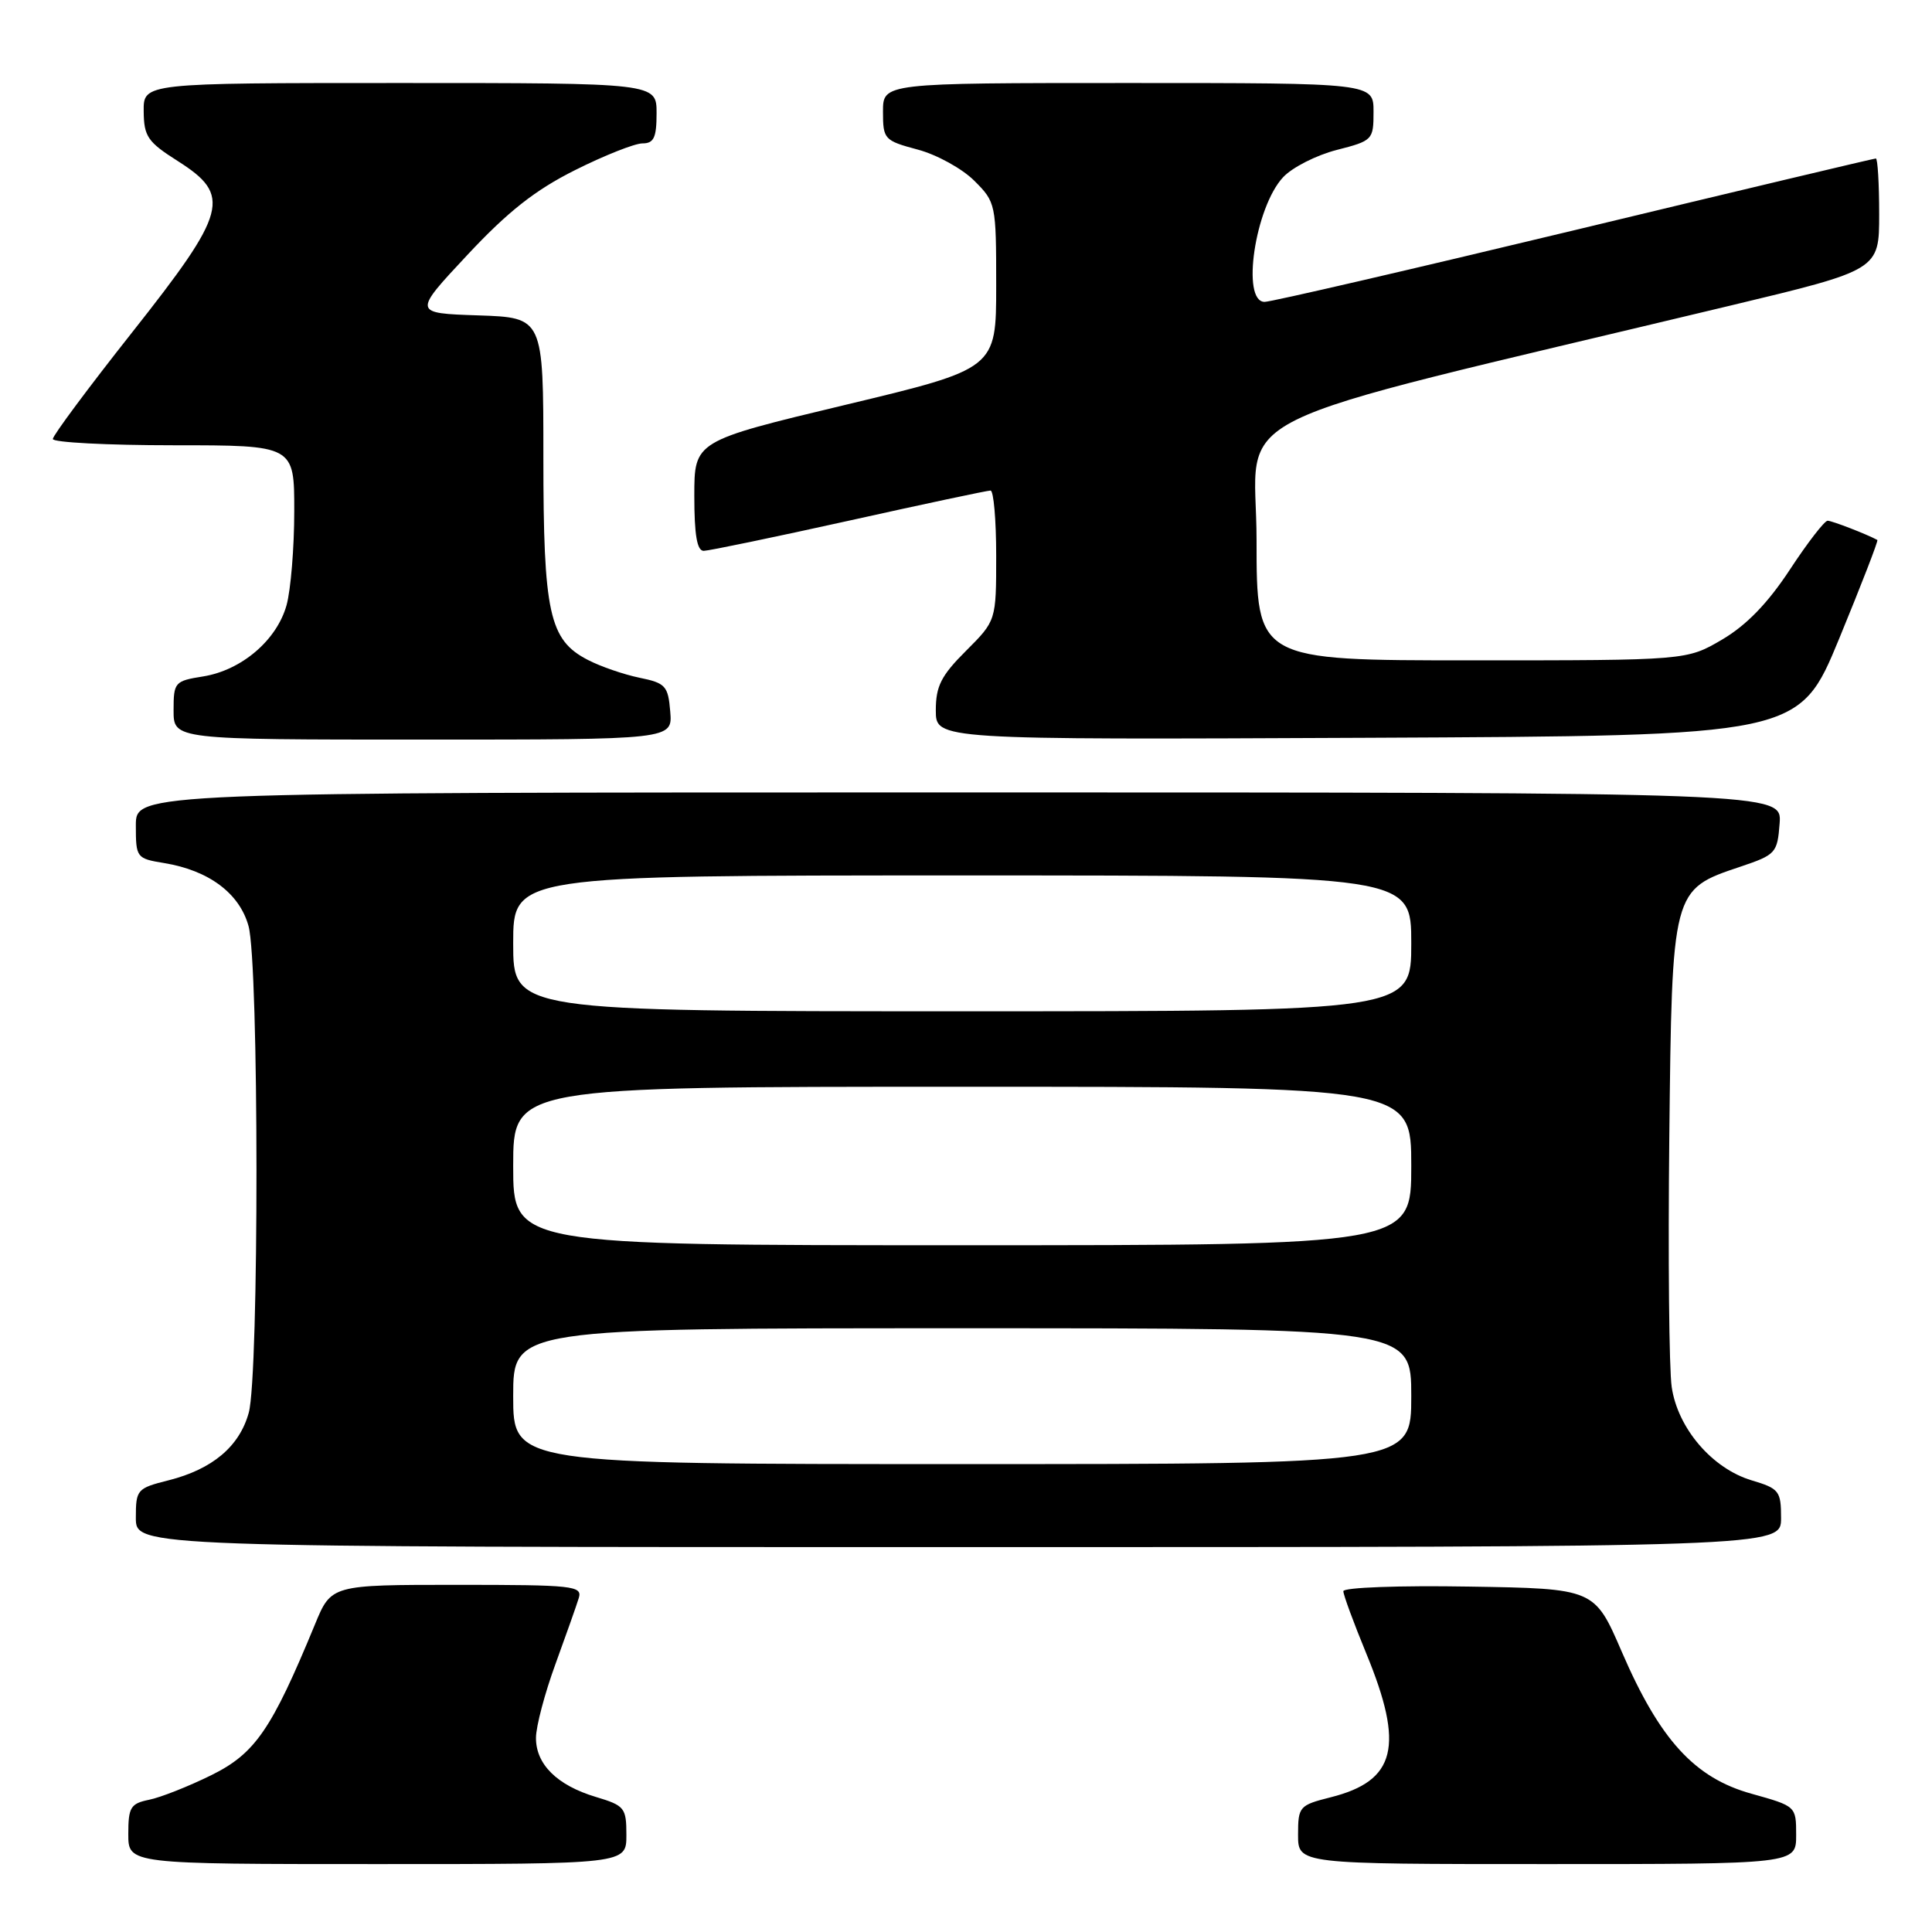<?xml version="1.0" encoding="UTF-8" standalone="no"?>
<!DOCTYPE svg PUBLIC "-//W3C//DTD SVG 1.1//EN" "http://www.w3.org/Graphics/SVG/1.1/DTD/svg11.dtd" >
<svg xmlns="http://www.w3.org/2000/svg" xmlns:xlink="http://www.w3.org/1999/xlink" version="1.1" viewBox="0 0 256 256">
 <g >
 <path fill="currentColor"
d=" M 83.00 243.16 C 83.00 239.53 82.77 239.25 78.94 238.10 C 73.81 236.56 70.99 233.77 71.02 230.25 C 71.03 228.74 72.19 224.35 73.60 220.50 C 75.00 216.65 76.40 212.71 76.69 211.75 C 77.19 210.13 75.98 210.00 60.56 210.00 C 43.89 210.00 43.89 210.00 41.73 215.25 C 35.98 229.19 33.81 232.35 28.00 235.22 C 24.98 236.71 21.26 238.18 19.75 238.48 C 17.30 238.98 17.00 239.48 17.00 243.02 C 17.00 247.00 17.00 247.00 50.00 247.00 C 83.00 247.00 83.00 247.00 83.00 243.16 Z  M 238.00 243.16 C 238.00 239.33 237.99 239.33 232.09 237.68 C 224.54 235.59 219.93 230.53 214.89 218.86 C 211.28 210.50 211.28 210.50 194.64 210.23 C 185.43 210.07 178.00 210.35 178.00 210.84 C 178.00 211.33 179.37 215.04 181.04 219.10 C 186.11 231.40 184.98 235.97 176.32 238.15 C 172.16 239.20 172.00 239.38 172.00 243.12 C 172.00 247.00 172.00 247.00 205.00 247.00 C 238.00 247.00 238.00 247.00 238.00 243.16 Z  M 236.00 201.16 C 236.00 197.56 235.75 197.24 232.09 196.15 C 226.87 194.58 222.31 189.26 221.51 183.79 C 221.16 181.43 221.02 166.59 221.19 150.82 C 221.55 117.81 221.53 117.89 230.58 114.85 C 235.31 113.26 235.51 113.04 235.81 109.10 C 236.11 105.00 236.11 105.00 127.06 105.00 C 18.00 105.00 18.00 105.00 18.00 109.37 C 18.00 113.65 18.08 113.76 21.75 114.36 C 27.67 115.33 31.73 118.36 32.93 122.70 C 34.32 127.68 34.34 182.23 32.96 187.20 C 31.72 191.68 28.14 194.68 22.33 196.15 C 18.15 197.20 18.00 197.38 18.00 201.12 C 18.00 205.00 18.00 205.00 127.00 205.00 C 236.00 205.00 236.00 205.00 236.00 201.16 Z  M 88.81 94.29 C 88.53 90.88 88.19 90.51 84.72 89.80 C 82.64 89.37 79.56 88.31 77.89 87.44 C 72.77 84.80 72.00 81.27 72.00 60.57 C 72.00 42.08 72.00 42.08 63.36 41.79 C 54.71 41.50 54.71 41.50 61.92 33.79 C 67.31 28.02 70.92 25.18 76.20 22.54 C 80.09 20.59 84.11 19.00 85.13 19.00 C 86.64 19.00 87.00 18.24 87.00 15.00 C 87.00 11.00 87.00 11.00 53.00 11.00 C 19.00 11.00 19.00 11.00 19.04 14.75 C 19.07 18.09 19.57 18.81 23.54 21.33 C 30.73 25.89 30.16 28.03 17.50 44.05 C 11.73 51.35 7.00 57.71 7.00 58.17 C 7.00 58.62 14.20 59.00 23.00 59.00 C 39.00 59.00 39.00 59.00 38.99 67.75 C 38.99 72.56 38.53 78.16 37.97 80.19 C 36.68 84.83 32.01 88.81 26.92 89.63 C 23.14 90.23 23.00 90.40 23.00 94.13 C 23.00 98.00 23.00 98.00 56.06 98.00 C 89.12 98.00 89.12 98.00 88.81 94.29 Z  M 243.71 84.60 C 246.63 77.50 248.91 71.63 248.76 71.55 C 247.39 70.80 242.75 69.00 242.17 69.00 C 241.76 69.00 239.50 71.92 237.16 75.49 C 234.24 79.93 231.41 82.85 228.20 84.74 C 223.50 87.50 223.50 87.50 195.00 87.50 C 166.50 87.50 166.50 87.50 166.50 71.56 C 166.50 53.78 159.61 57.19 229.25 40.50 C 249.00 35.77 249.00 35.77 249.00 28.38 C 249.00 24.32 248.80 21.00 248.56 21.00 C 248.32 21.00 230.35 25.27 208.63 30.50 C 186.91 35.72 168.43 40.00 167.57 40.00 C 164.43 40.00 166.30 27.44 170.03 23.47 C 171.24 22.18 174.43 20.56 177.12 19.87 C 181.89 18.65 182.00 18.53 182.00 14.81 C 182.00 11.00 182.00 11.00 149.50 11.00 C 117.00 11.00 117.00 11.00 117.00 14.79 C 117.00 18.45 117.16 18.63 121.60 19.82 C 124.13 20.49 127.50 22.35 129.10 23.95 C 131.95 26.79 132.00 27.04 132.00 37.85 C 132.00 48.86 132.00 48.86 112.00 53.65 C 92.00 58.44 92.00 58.44 92.00 65.72 C 92.00 70.88 92.36 73.00 93.25 72.99 C 93.94 72.98 102.60 71.18 112.50 68.99 C 122.39 66.79 130.83 65.00 131.25 65.00 C 131.66 65.00 132.00 68.88 132.00 73.62 C 132.00 82.24 132.00 82.24 128.00 86.24 C 124.70 89.53 124.00 90.92 124.00 94.13 C 124.00 98.02 124.00 98.02 181.19 97.76 C 238.39 97.50 238.39 97.50 243.71 84.60 Z  M 68.00 185.00 C 68.00 176.00 68.00 176.00 127.50 176.00 C 187.00 176.00 187.00 176.00 187.00 185.00 C 187.00 194.00 187.00 194.00 127.50 194.00 C 68.00 194.00 68.00 194.00 68.00 185.00 Z  M 68.00 154.50 C 68.00 144.00 68.00 144.00 127.50 144.00 C 187.00 144.00 187.00 144.00 187.00 154.50 C 187.00 165.00 187.00 165.00 127.50 165.00 C 68.00 165.00 68.00 165.00 68.00 154.50 Z  M 68.00 125.00 C 68.00 116.00 68.00 116.00 127.50 116.00 C 187.00 116.00 187.00 116.00 187.00 125.00 C 187.00 134.00 187.00 134.00 127.50 134.00 C 68.00 134.00 68.00 134.00 68.00 125.00 Z "/>
</g>
</svg>